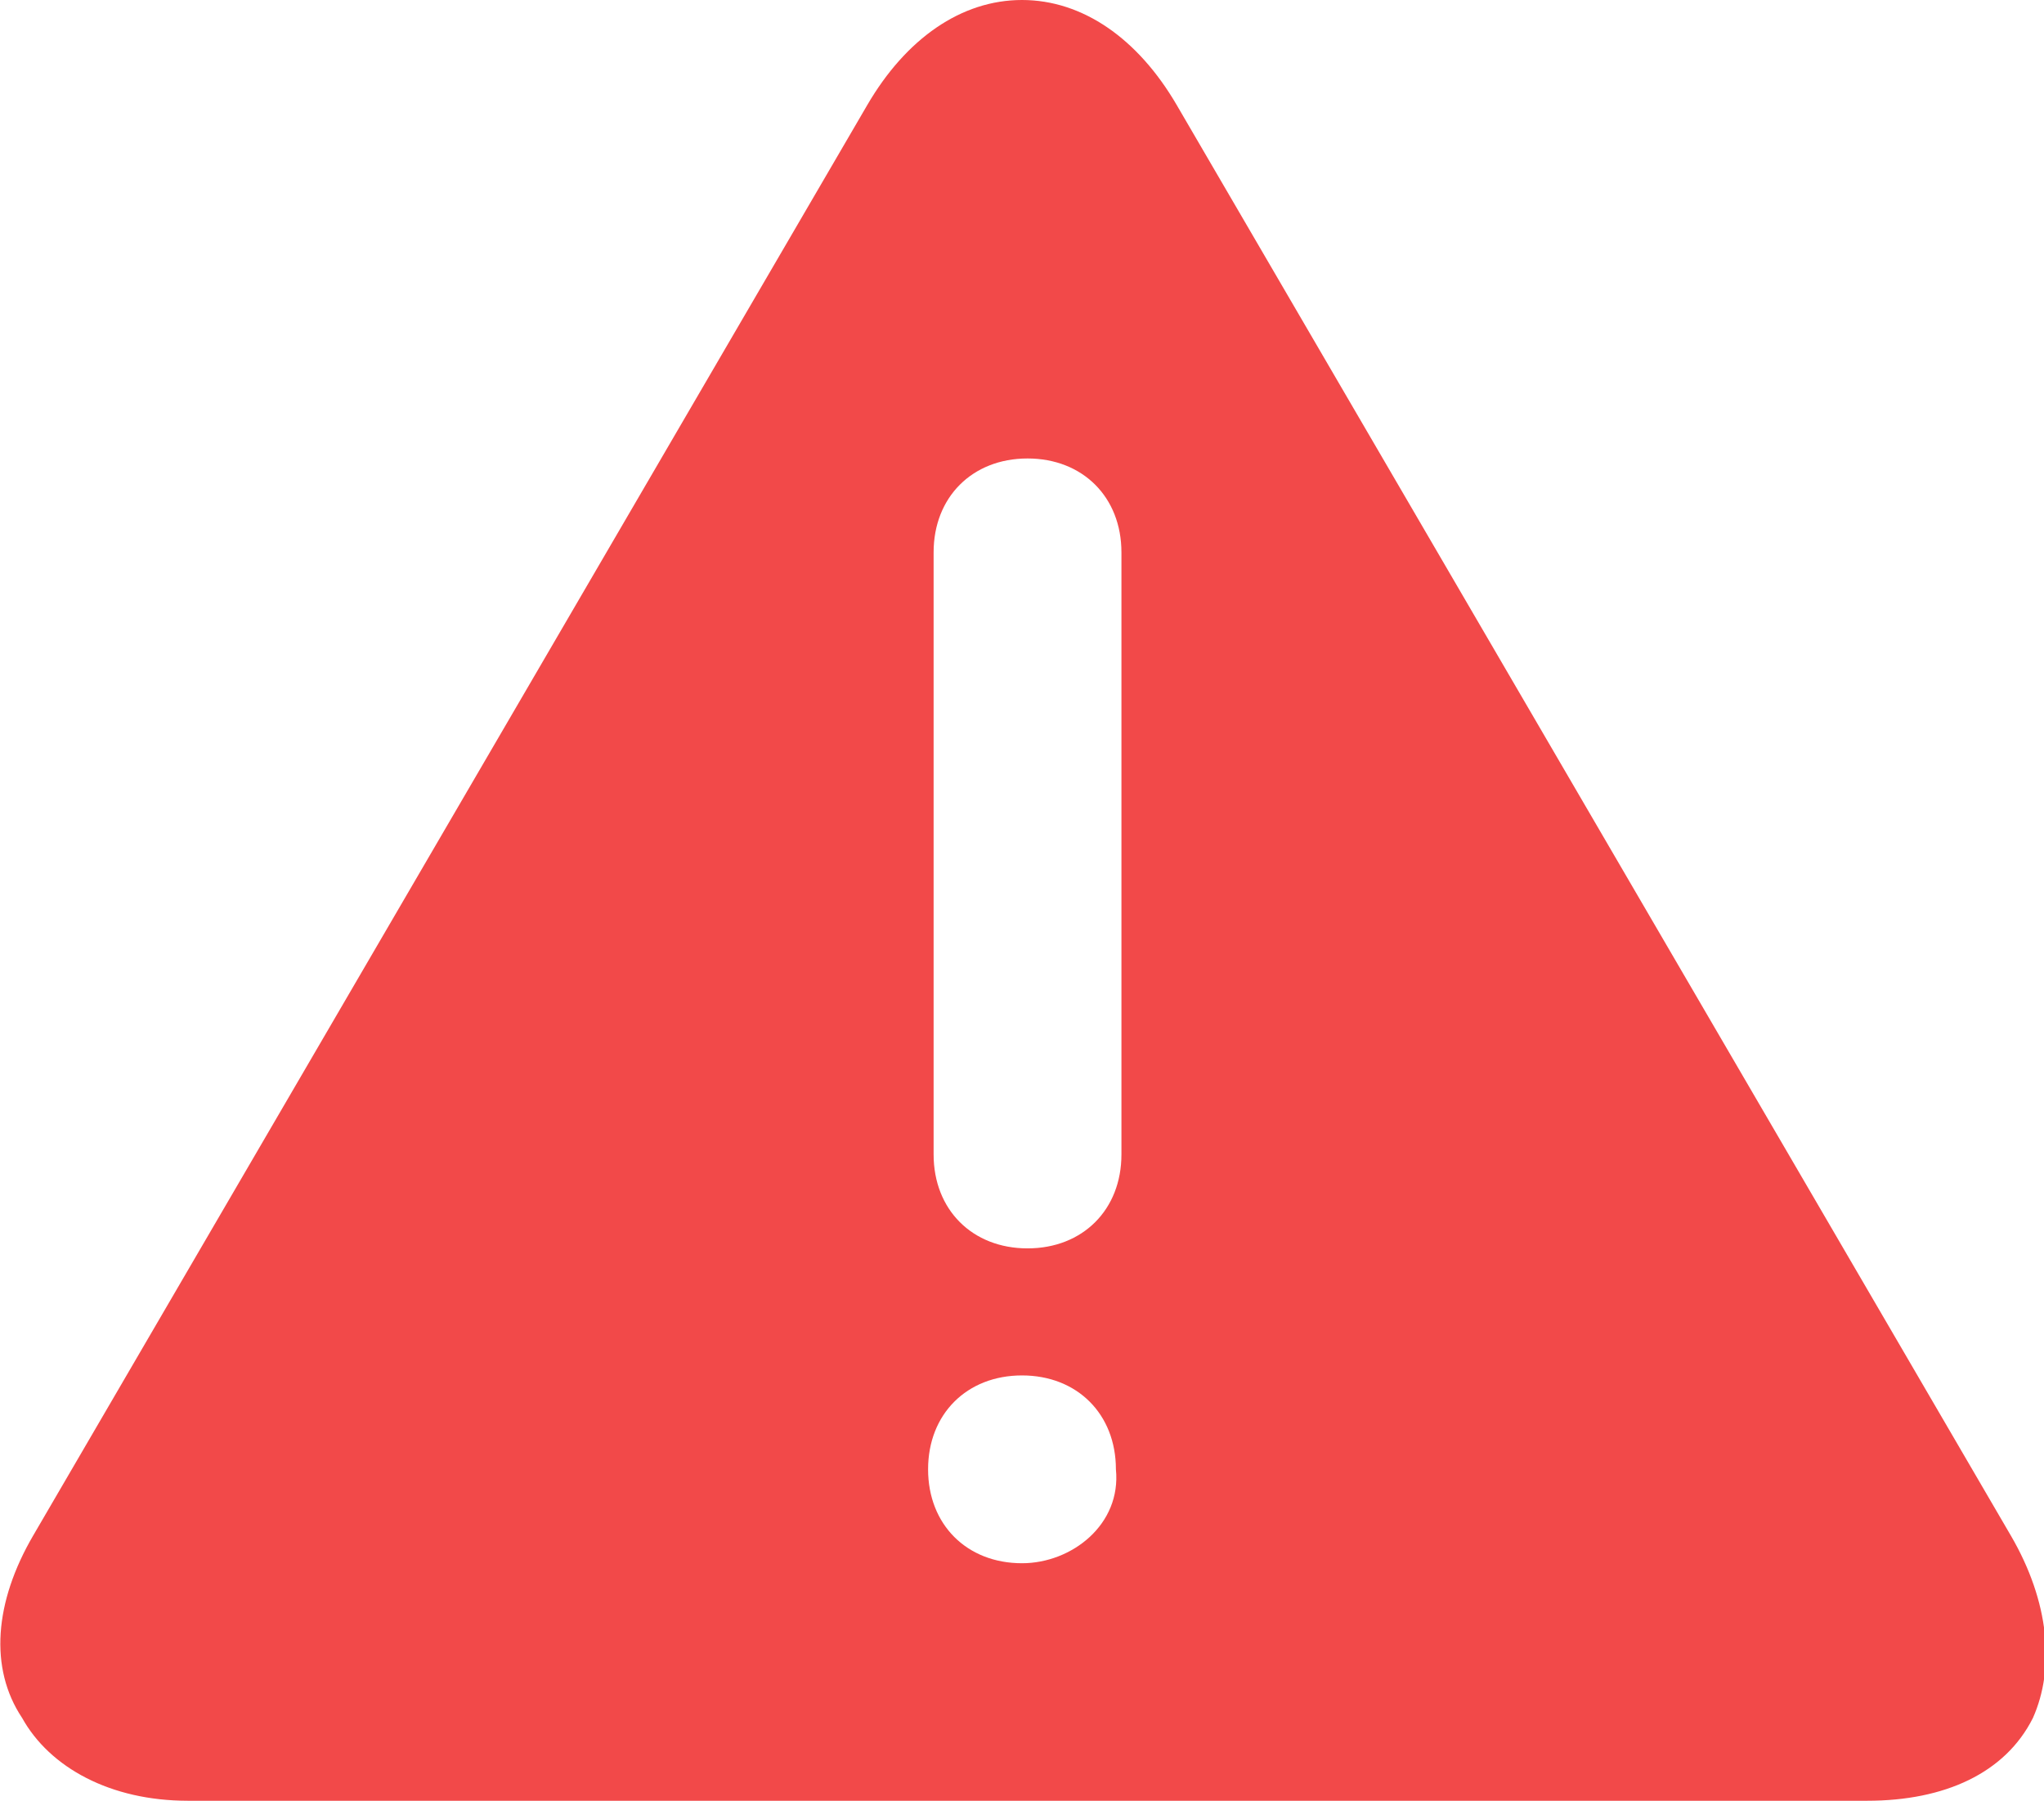 <?xml version="1.0" encoding="utf-8"?>
<!-- Generator: Adobe Illustrator 27.2.0, SVG Export Plug-In . SVG Version: 6.00 Build 0)  -->
<svg version="1.1" id="Layer_1" xmlns="http://www.w3.org/2000/svg" xmlns:xlink="http://www.w3.org/1999/xlink" x="0px" y="0px"
	 viewBox="0 0 37 32.6" style="enable-background:new 0 0 37 32.6;" xml:space="preserve">
<style type="text/css">
	.st0{fill:#F24949;}
</style>
<path class="st0" d="M36.4,27.8L21.3,1.9C20.6,0.7,19.6,0,18.5,0s-2.1,0.7-2.8,1.9L0.6,27.8c-0.7,1.2-0.8,2.4-0.2,3.3
	c0.5,0.9,1.6,1.5,3,1.5h30.4c1.4,0,2.5-0.5,3-1.5C37.2,30.2,37.1,29,36.4,27.8z M18.5,28.3c-1,0-1.7-0.7-1.7-1.7s0.7-1.7,1.7-1.7
	s1.7,0.7,1.7,1.7C20.3,27.6,19.4,28.3,18.5,28.3z M20.3,20.9c0,1-0.7,1.7-1.7,1.7s-1.7-0.7-1.7-1.7V10c0-1,0.7-1.7,1.7-1.7
	S20.3,9,20.3,10V20.9z"/>
</svg>

